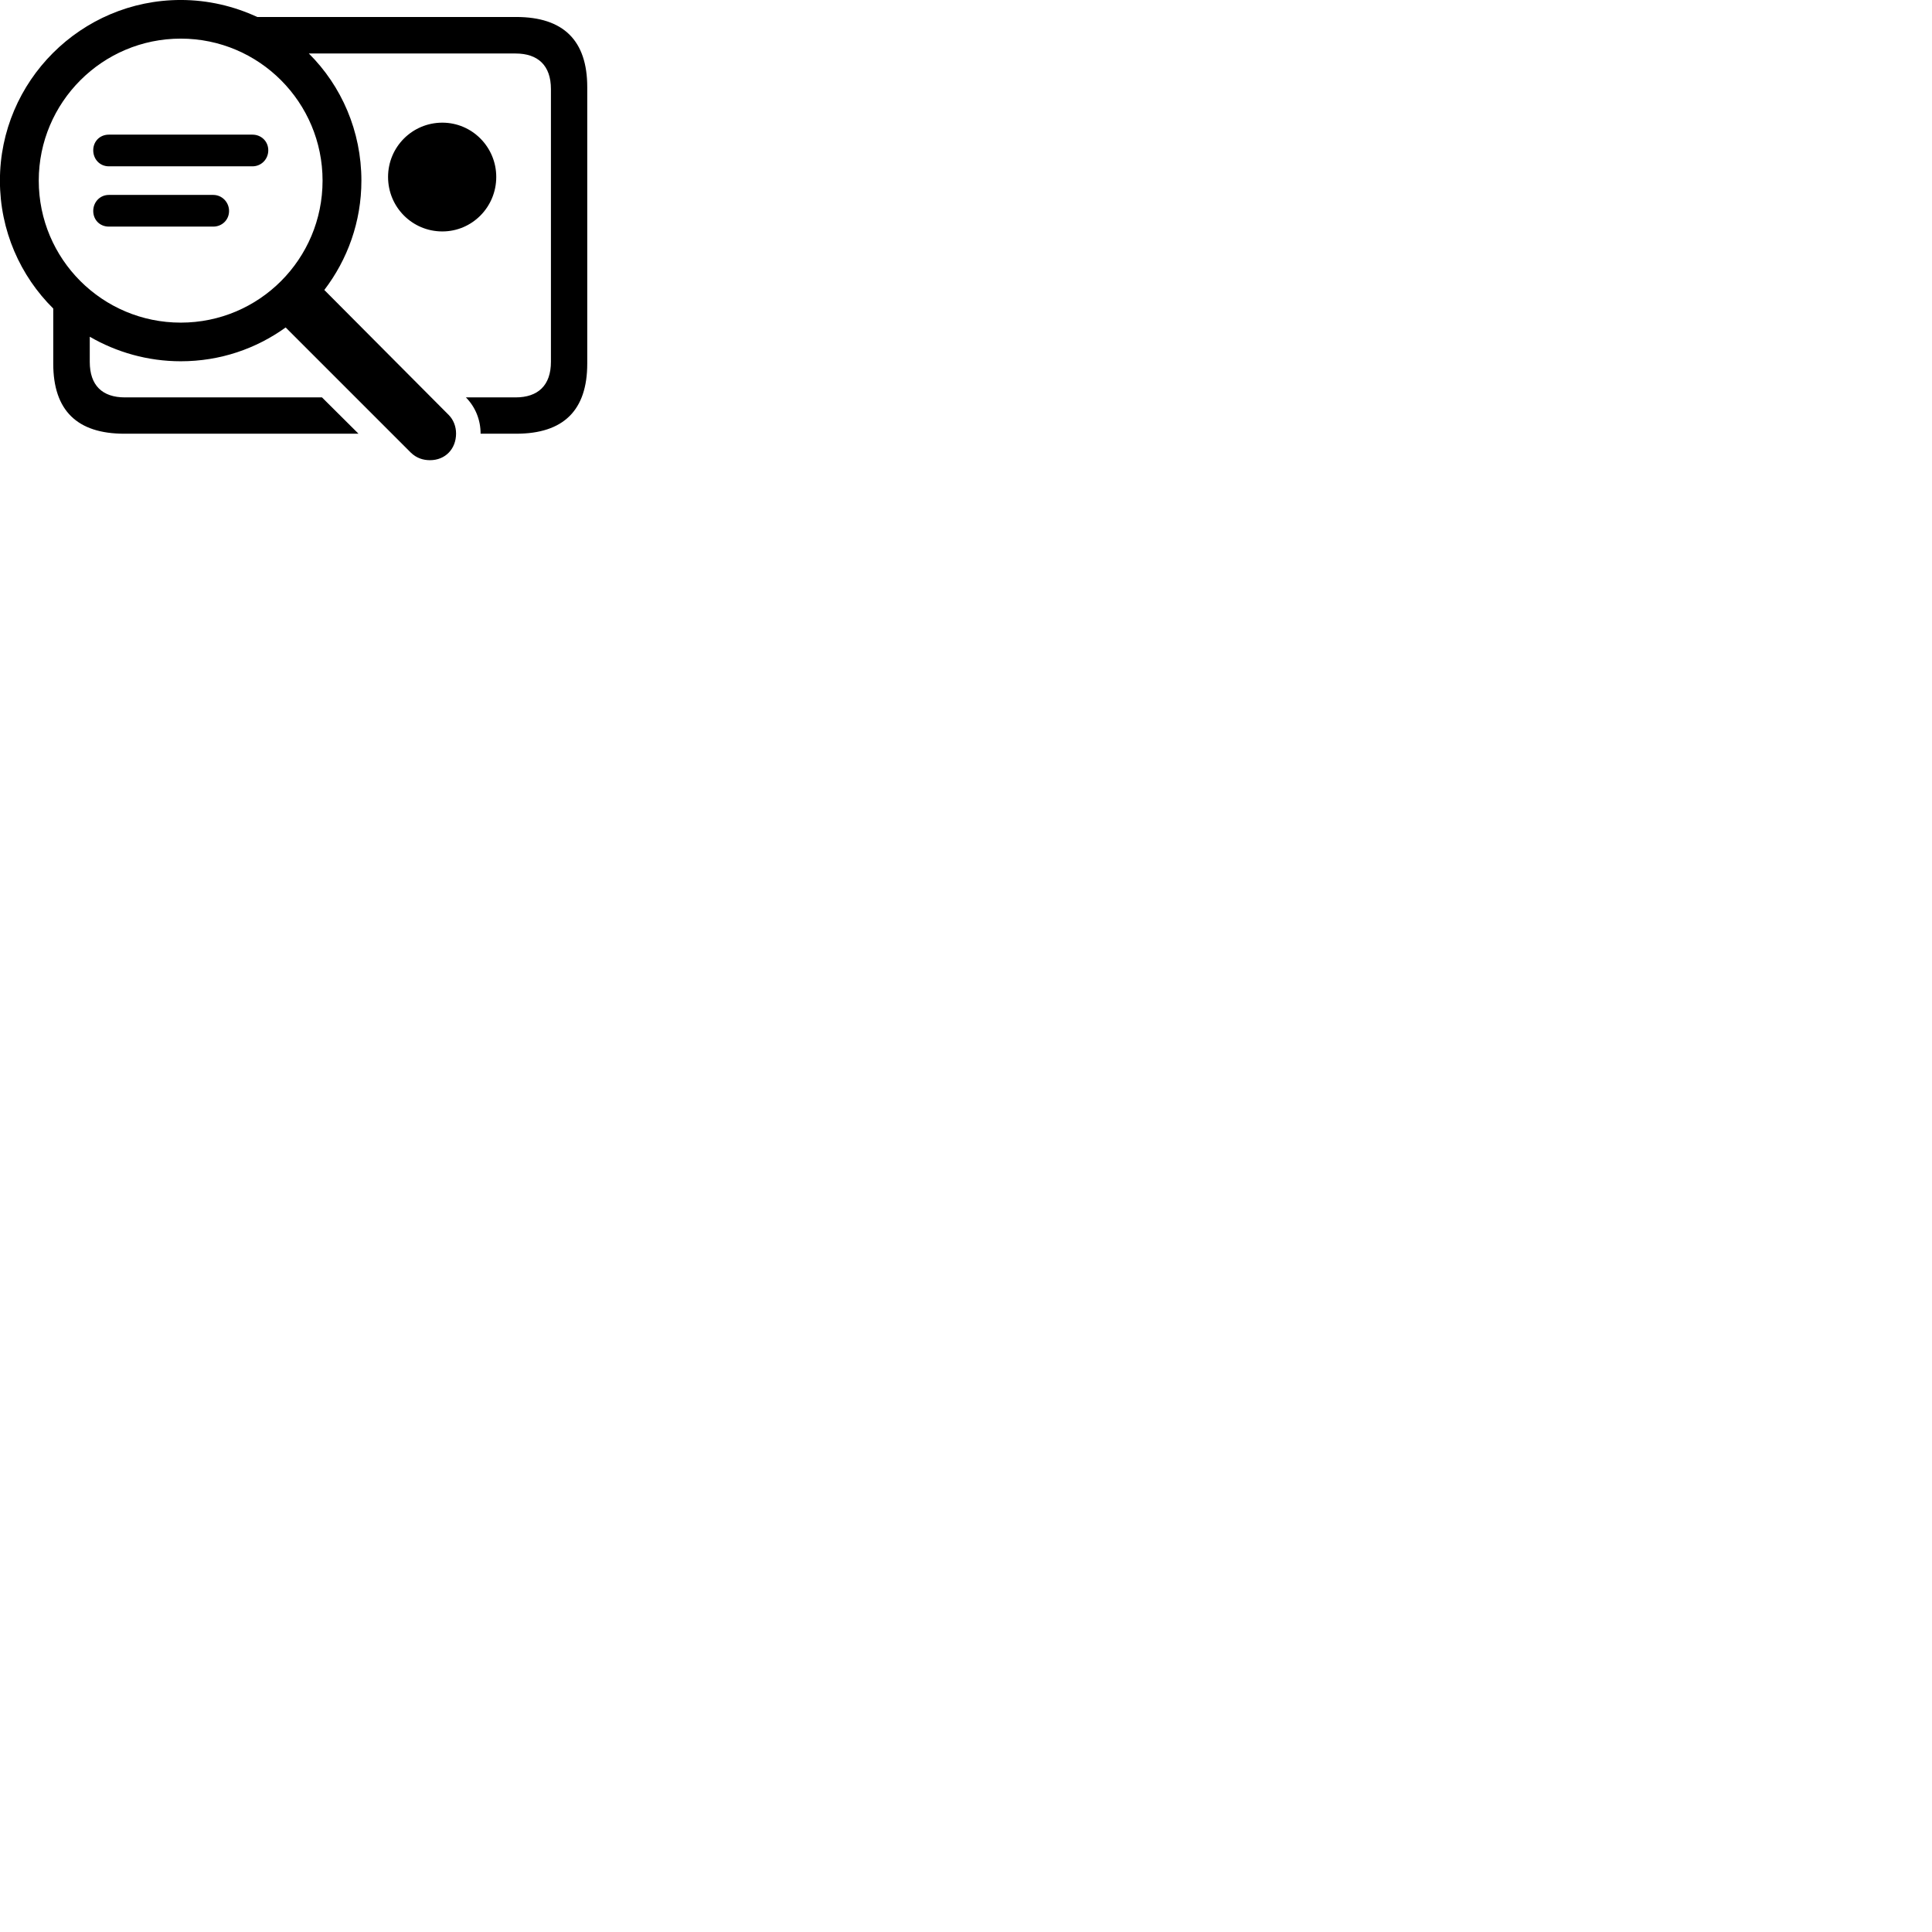 
        <svg xmlns="http://www.w3.org/2000/svg" viewBox="0 0 100 100">
            <path d="M6.466 20.569C5.296 20.569 4.646 19.949 4.646 18.729V17.429C6.026 18.229 7.646 18.699 9.356 18.699C11.396 18.699 13.256 18.049 14.786 16.949L21.266 23.429C21.556 23.709 21.896 23.819 22.256 23.819C23.056 23.819 23.606 23.229 23.606 22.439C23.606 22.069 23.466 21.719 23.226 21.479L16.786 15.009C17.986 13.439 18.706 11.479 18.706 9.349C18.706 6.789 17.676 4.449 15.986 2.769H26.686C27.846 2.769 28.516 3.389 28.516 4.609V18.729C28.516 19.949 27.846 20.569 26.686 20.569H24.116C24.606 21.069 24.876 21.729 24.876 22.449H26.716C29.166 22.449 30.396 21.239 30.396 18.819V4.509C30.396 2.099 29.166 0.879 26.716 0.879H13.316C12.106 0.319 10.766 -0.001 9.356 -0.001C4.196 -0.001 -0.004 4.199 -0.004 9.349C-0.004 11.939 1.056 14.289 2.756 15.969V18.819C2.756 21.249 3.996 22.449 6.436 22.449H18.556L16.666 20.569ZM2.006 9.349C2.006 5.299 5.296 1.999 9.356 1.999C13.416 1.999 16.696 5.299 16.696 9.349C16.696 13.409 13.416 16.699 9.356 16.699C5.296 16.699 2.006 13.409 2.006 9.349ZM22.896 11.979C24.436 11.979 25.686 10.719 25.686 9.159C25.686 7.609 24.436 6.349 22.896 6.349C21.336 6.349 20.086 7.609 20.086 9.159C20.086 10.719 21.336 11.979 22.896 11.979ZM5.636 8.609H13.066C13.526 8.609 13.886 8.239 13.886 7.779C13.886 7.319 13.526 6.969 13.066 6.969H5.636C5.166 6.969 4.826 7.319 4.826 7.779C4.826 8.239 5.166 8.609 5.636 8.609ZM5.636 11.729H11.036C11.496 11.729 11.856 11.379 11.856 10.919C11.856 10.469 11.496 10.089 11.036 10.089H5.636C5.166 10.089 4.826 10.469 4.826 10.919C4.826 11.379 5.166 11.729 5.636 11.729Z" />
        </svg>
    